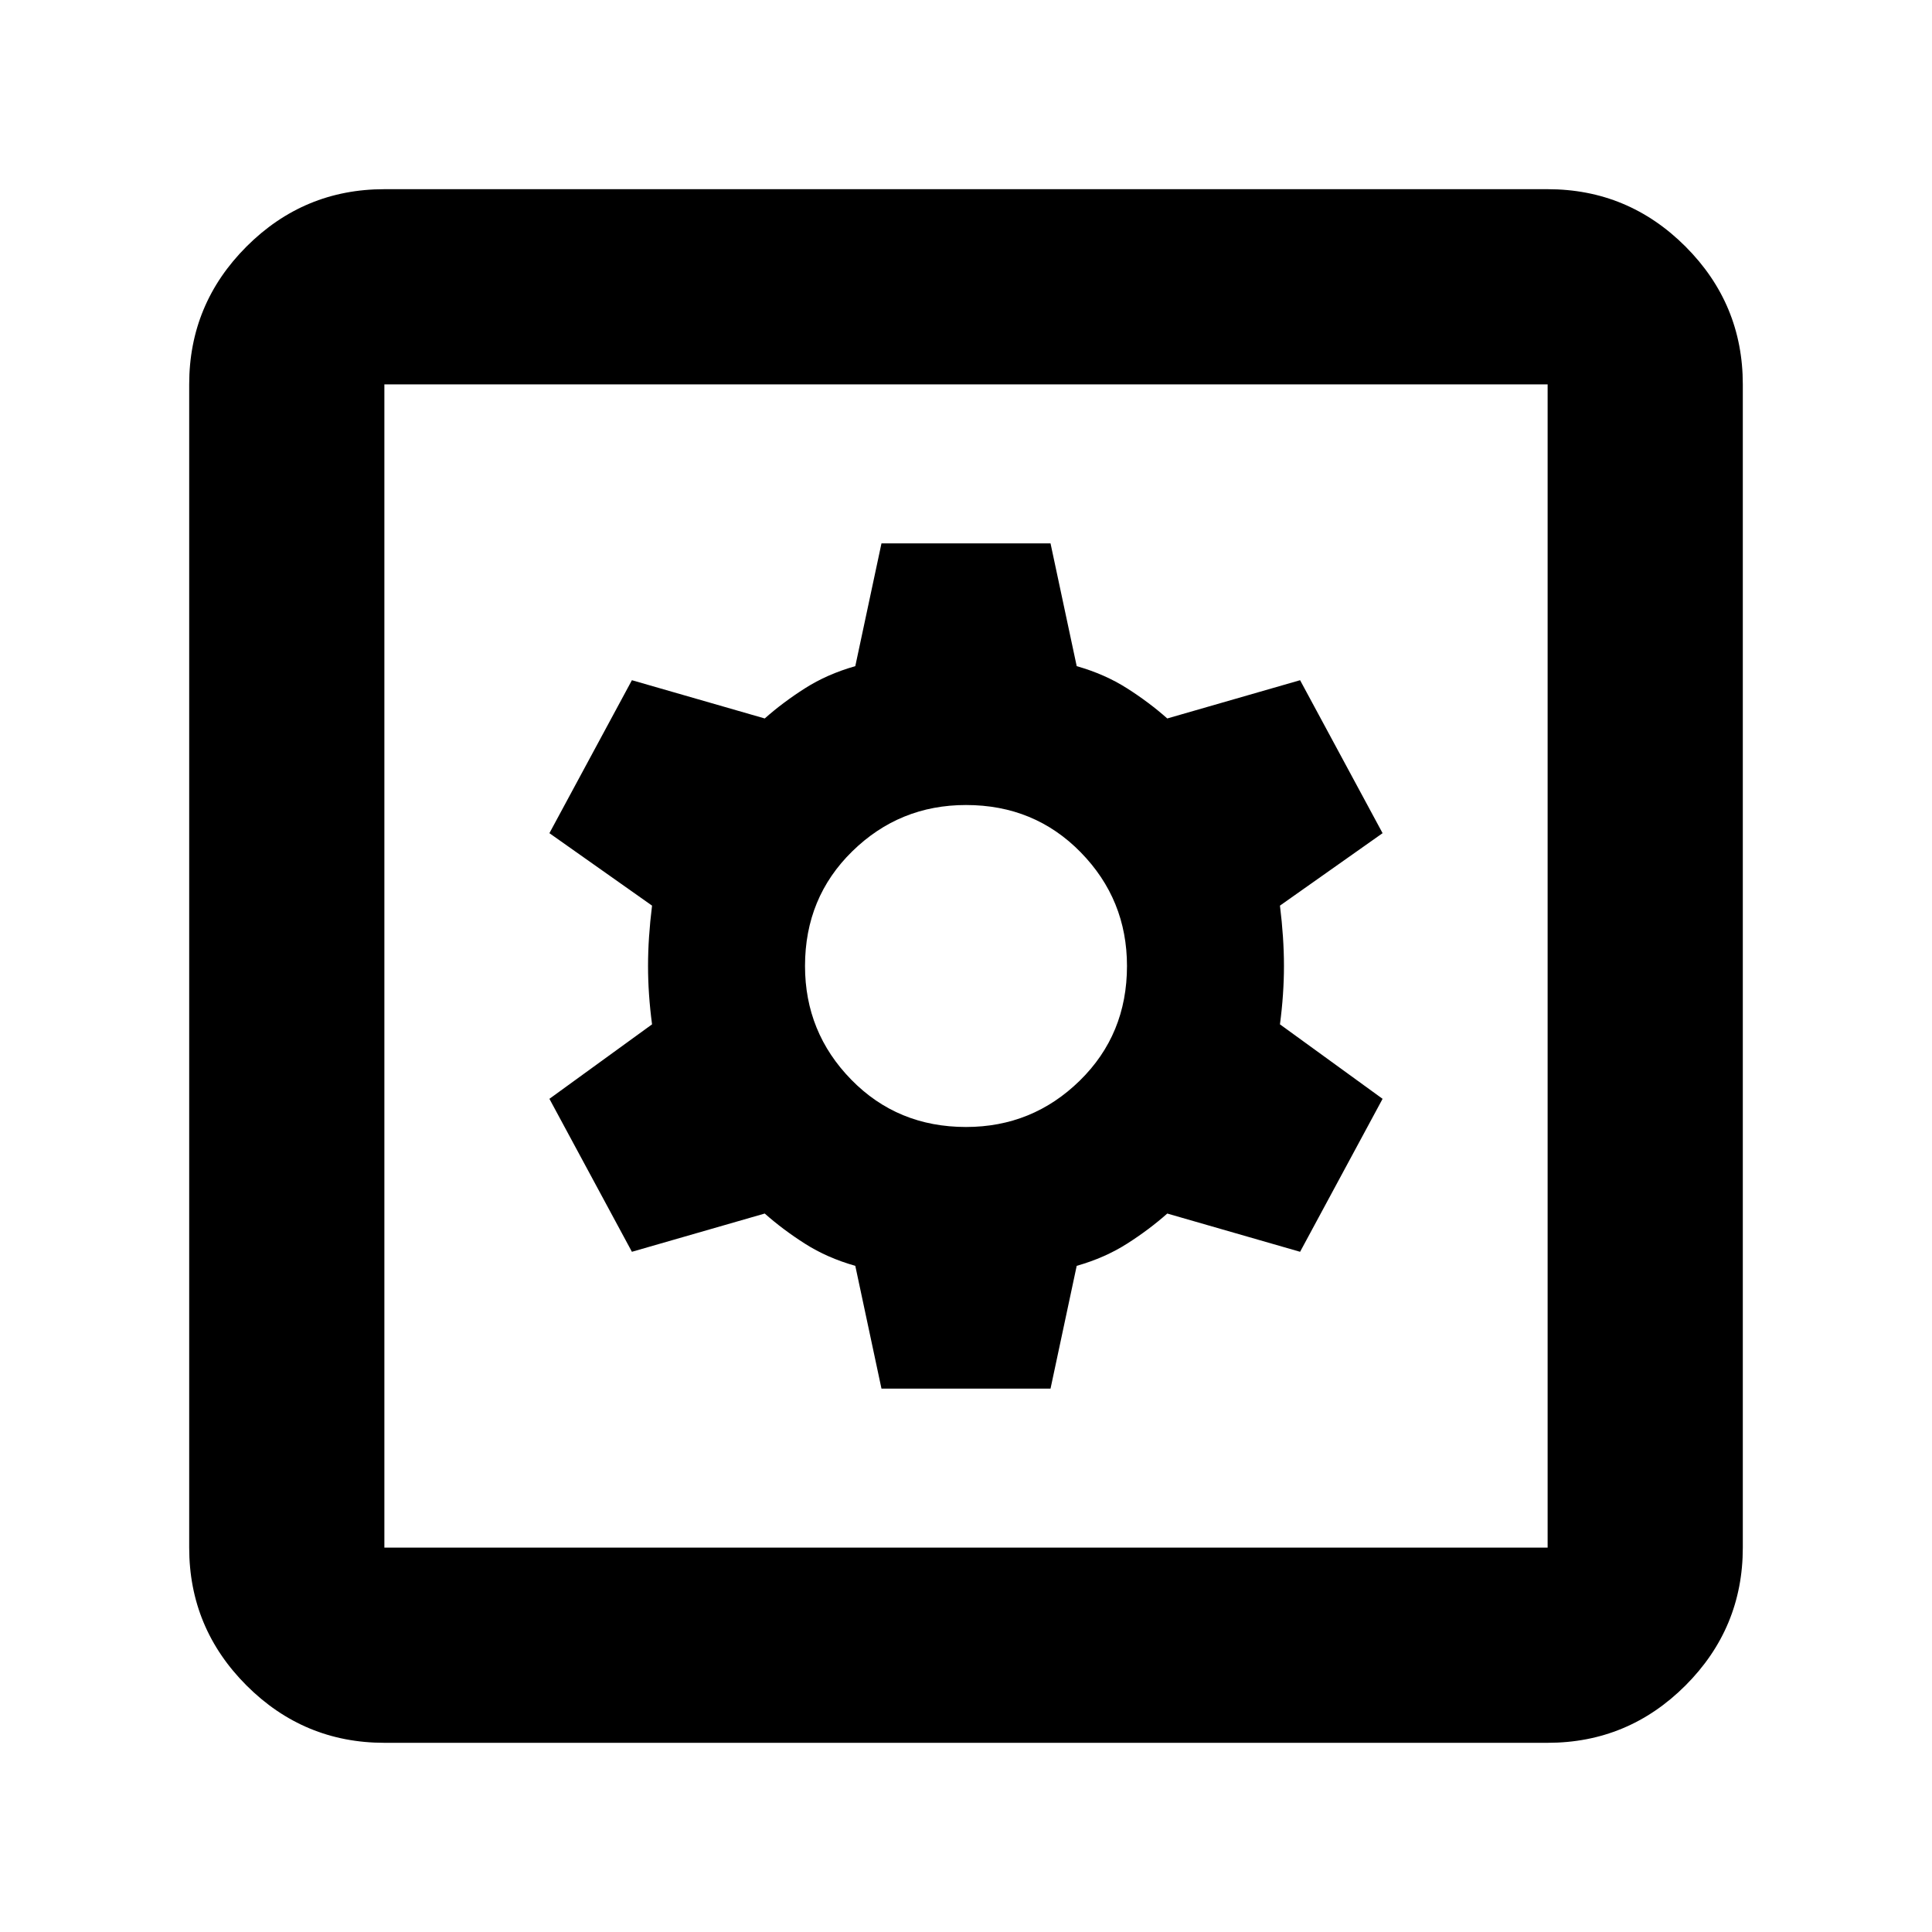 <svg xmlns="http://www.w3.org/2000/svg" height="40" width="40"><path d="M7.958 36.083Q6.292 36.083 5.104 34.896Q3.917 33.708 3.917 32.042V7.958Q3.917 6.292 5.104 5.104Q6.292 3.917 7.958 3.917H32.042Q33.708 3.917 34.896 5.104Q36.083 6.292 36.083 7.958V32.042Q36.083 33.708 34.896 34.896Q33.708 36.083 32.042 36.083ZM7.958 32.042H32.042Q32.042 32.042 32.042 32.042Q32.042 32.042 32.042 32.042V7.958Q32.042 7.958 32.042 7.958Q32.042 7.958 32.042 7.958H7.958Q7.958 7.958 7.958 7.958Q7.958 7.958 7.958 7.958V32.042Q7.958 32.042 7.958 32.042Q7.958 32.042 7.958 32.042ZM18.25 28.75H21.75L22.292 26.208Q22.875 26.042 23.333 25.75Q23.792 25.458 24.167 25.125L26.917 25.917L28.625 22.75L26.5 21.208Q26.583 20.583 26.583 20Q26.583 19.417 26.5 18.75L28.625 17.25L26.917 14.083L24.167 14.875Q23.792 14.542 23.333 14.25Q22.875 13.958 22.292 13.792L21.75 11.25H18.25L17.708 13.792Q17.125 13.958 16.667 14.25Q16.208 14.542 15.833 14.875L13.083 14.083L11.375 17.25L13.5 18.75Q13.417 19.417 13.417 20Q13.417 20.583 13.5 21.208L11.375 22.75L13.083 25.917L15.833 25.125Q16.208 25.458 16.667 25.75Q17.125 26.042 17.708 26.208ZM20 23.333Q18.583 23.333 17.625 22.354Q16.667 21.375 16.667 20Q16.667 18.583 17.646 17.625Q18.625 16.667 20 16.667Q21.417 16.667 22.375 17.646Q23.333 18.625 23.333 20Q23.333 21.417 22.354 22.375Q21.375 23.333 20 23.333ZM7.958 32.042Q7.958 32.042 7.958 32.042Q7.958 32.042 7.958 32.042V7.958Q7.958 7.958 7.958 7.958Q7.958 7.958 7.958 7.958Q7.958 7.958 7.958 7.958Q7.958 7.958 7.958 7.958V32.042Q7.958 32.042 7.958 32.042Q7.958 32.042 7.958 32.042Z"/></svg>